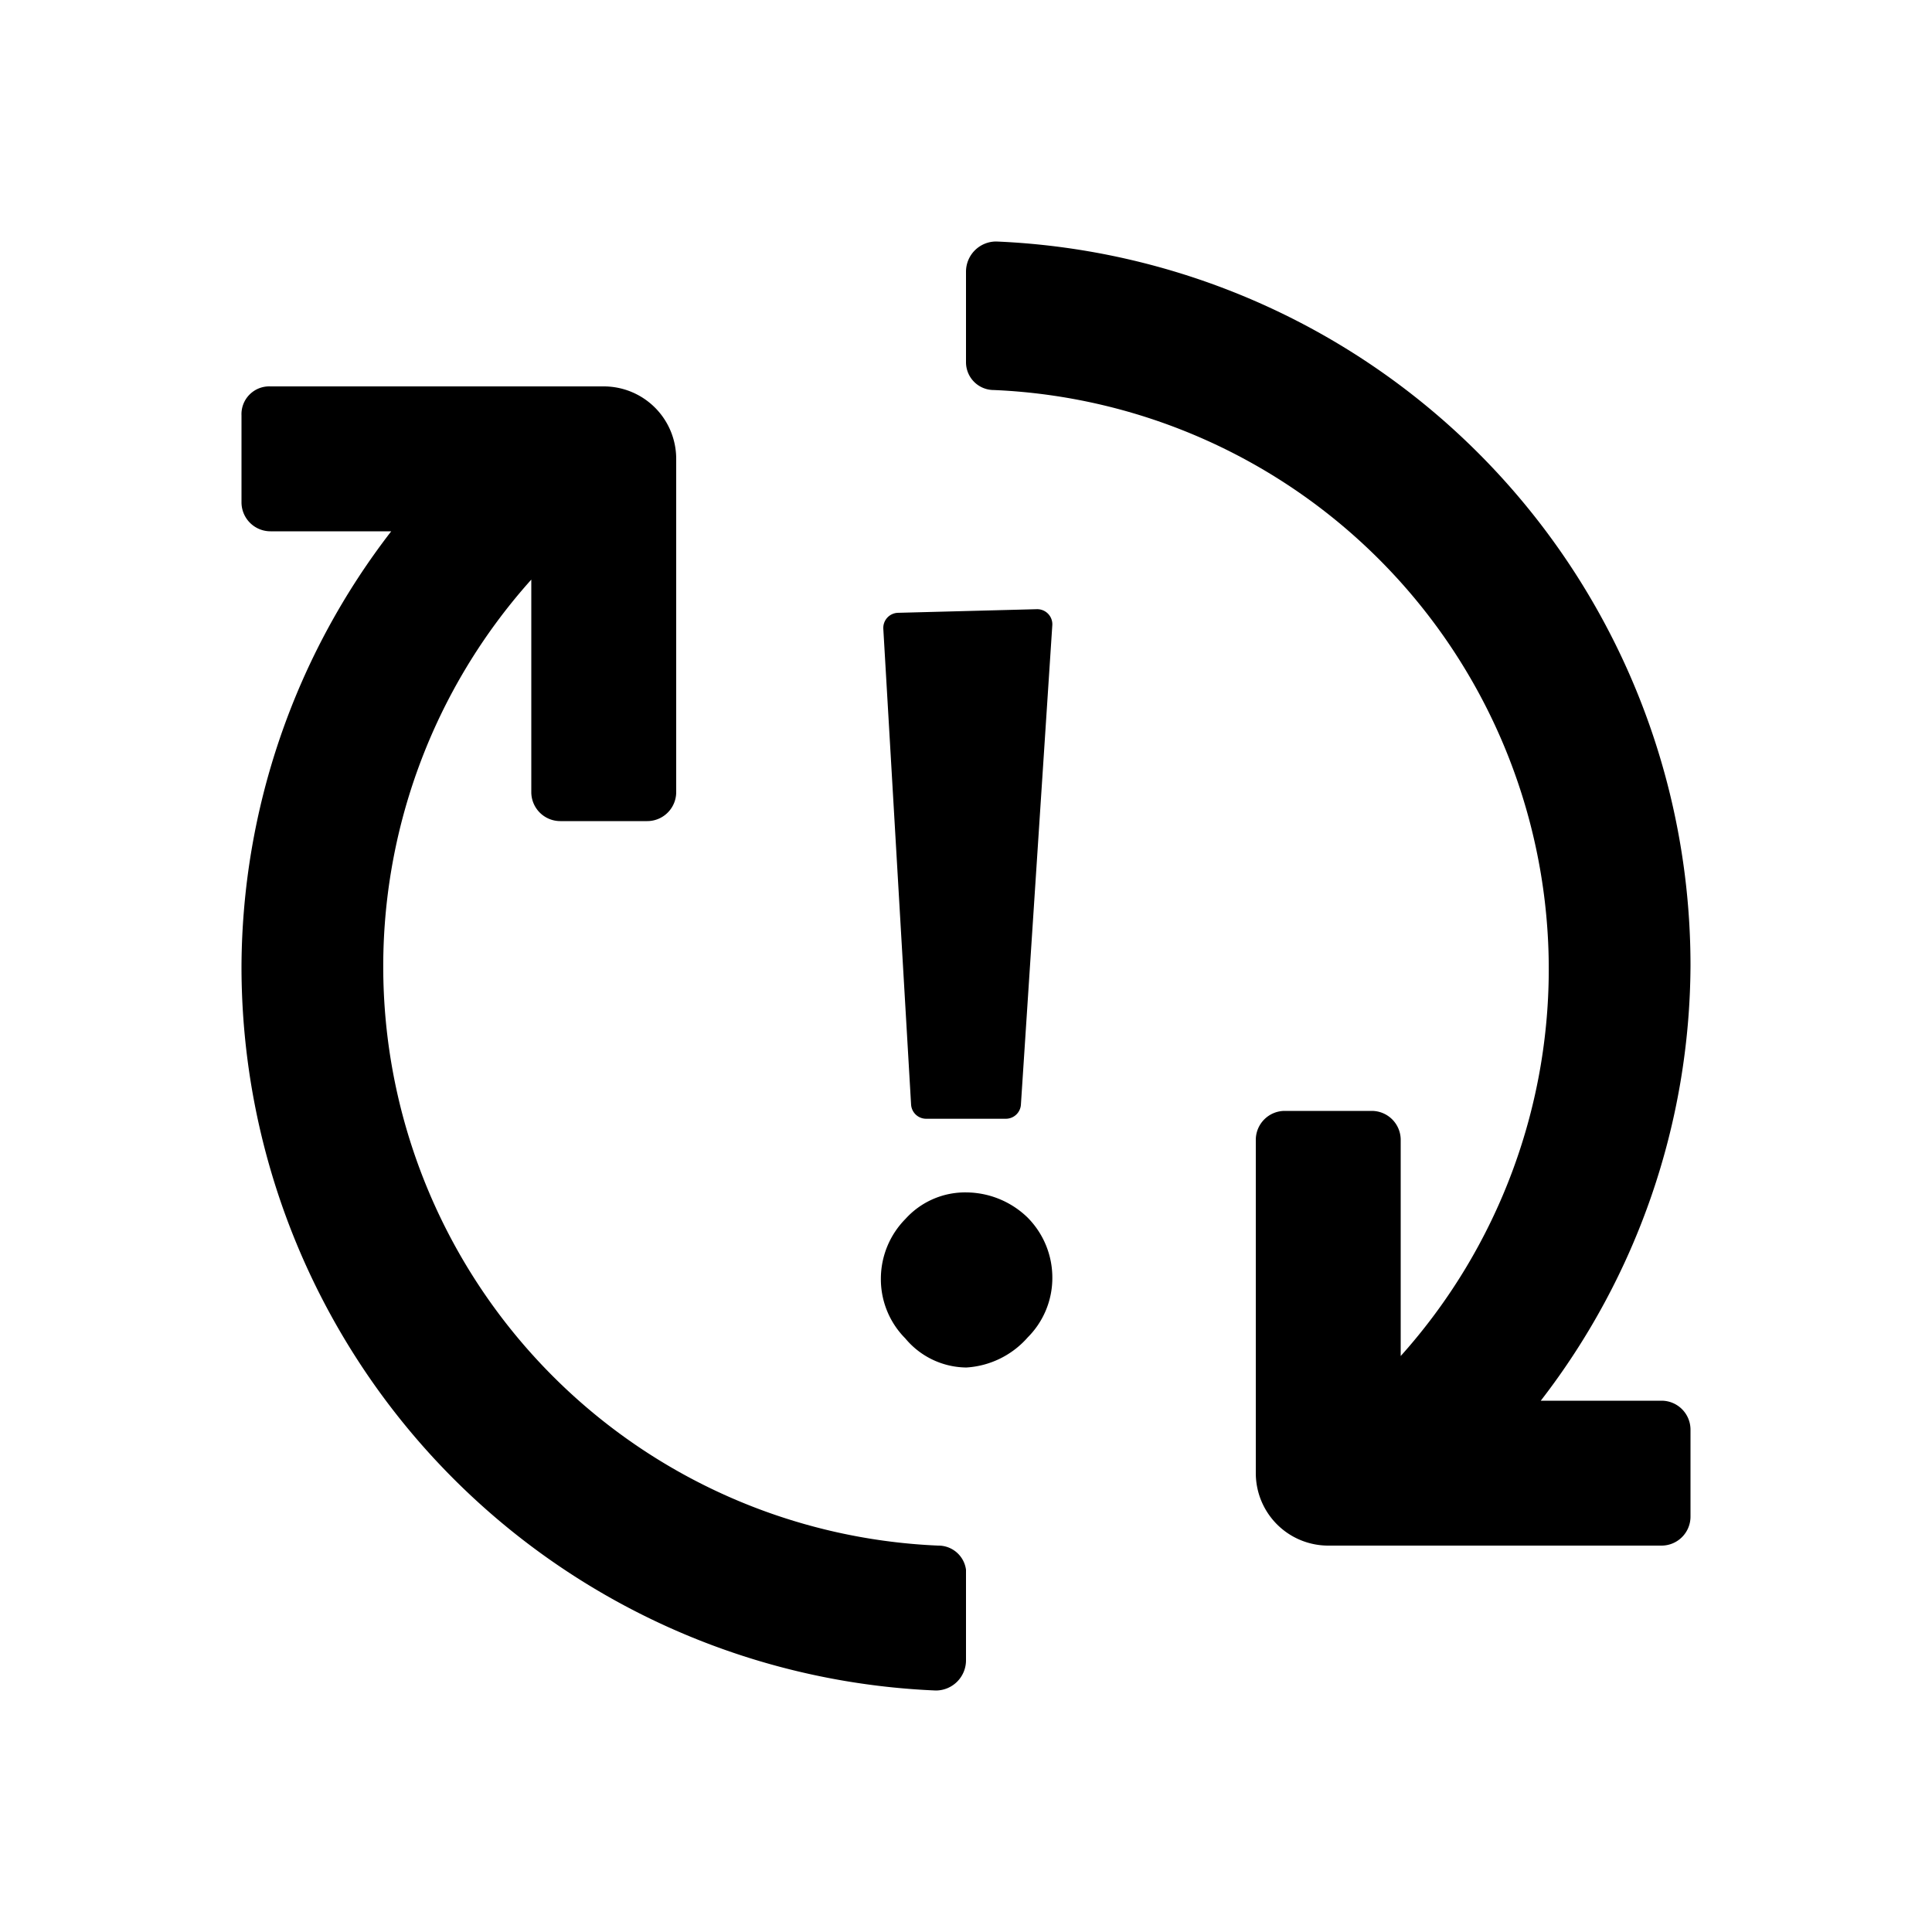 <svg id="Layer_1" data-name="Layer 1" xmlns="http://www.w3.org/2000/svg" viewBox="0 0 16 16"><title>poor-feedback</title><path d="M7.59,11a.57.57,0,0,1-.17-.41.58.58,0,0,1,.17-.41A.54.54,0,0,1,8,10a.61.61,0,0,1,.42.17.58.58,0,0,1,.17.41.57.57,0,0,1-.17.41A.61.61,0,0,1,8,11.2.54.54,0,0,1,7.59,11Zm1-5.83L8.33,9.14H7.67L7.44,5.2Z" stroke="#000" stroke-linejoin="round" stroke-width="0.25"/><path d="M13.76,11.6h-1A5.93,5.93,0,0,0,14,8,6,6,0,0,0,8.25,2,.25.25,0,0,0,8,2.25V3a.23.23,0,0,0,.23.23,4.8,4.8,0,0,1,3.37,8V9.44a.24.24,0,0,0-.24-.24h-.72a.24.24,0,0,0-.24.24V12.2a.6.6,0,0,0,.6.6h2.76a.24.24,0,0,0,.24-.24v-.72A.24.24,0,0,0,13.76,11.6Z"/><path d="M7.77,12.8a4.8,4.8,0,0,1-3.37-8V6.56a.24.24,0,0,0,.24.24h.72a.24.24,0,0,0,.24-.24V3.8A.6.6,0,0,0,5,3.2H2.24A.23.23,0,0,0,2,3.44v.72a.24.24,0,0,0,.24.24h1A5.93,5.93,0,0,0,2,8a6,6,0,0,0,5.75,6A.25.25,0,0,0,8,13.75V13A.23.23,0,0,0,7.77,12.8Z"/></svg>